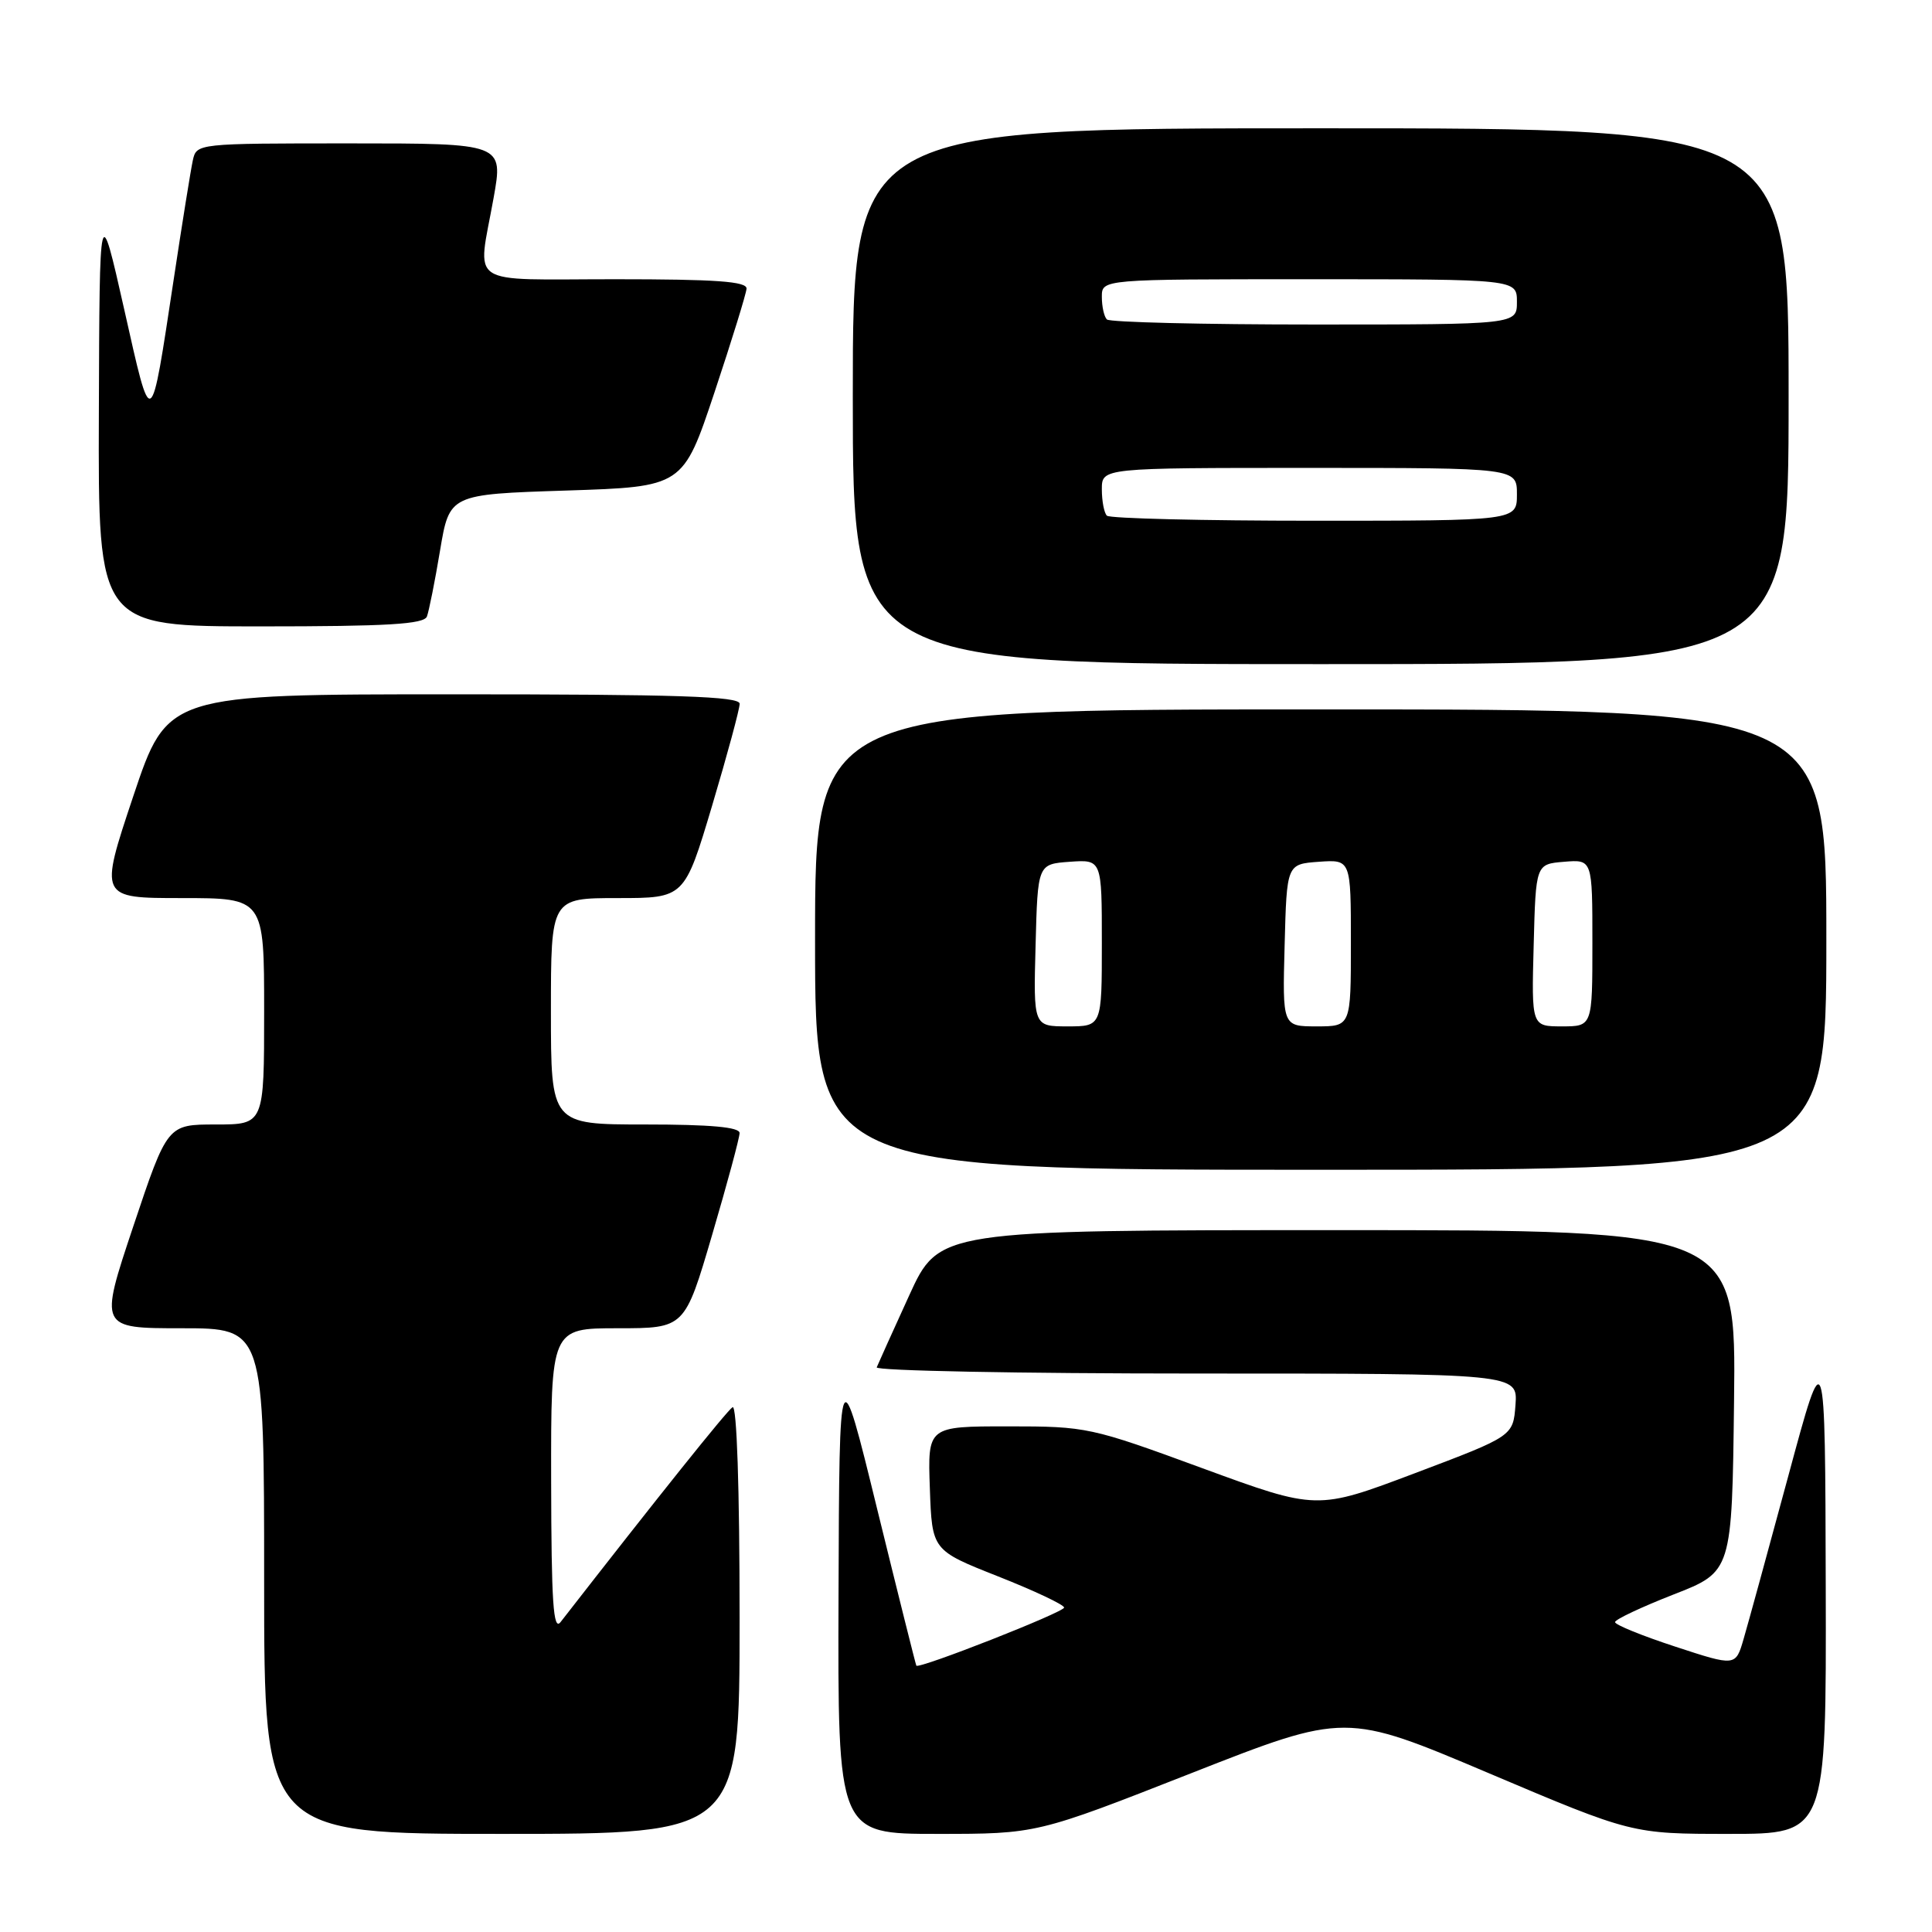 <?xml version="1.0" encoding="UTF-8" standalone="no"?>
<!DOCTYPE svg PUBLIC "-//W3C//DTD SVG 1.1//EN" "http://www.w3.org/Graphics/SVG/1.1/DTD/svg11.dtd" >
<svg xmlns="http://www.w3.org/2000/svg" xmlns:xlink="http://www.w3.org/1999/xlink" version="1.1" viewBox="0 0 256 256">
 <g >
 <path fill="currentColor"
d=" M 98.00 214.44 C 98.00 197.13 97.63 186.11 97.07 186.46 C 96.33 186.91 87.07 198.49 74.28 214.93 C 73.31 216.18 73.06 212.36 73.03 196.25 C 73.00 176.00 73.00 176.00 81.86 176.00 C 90.73 176.00 90.73 176.00 94.36 163.63 C 96.36 156.83 98.00 150.75 98.00 150.13 C 98.00 149.35 94.13 149.00 85.50 149.00 C 73.00 149.00 73.00 149.00 73.00 134.00 C 73.00 119.00 73.00 119.00 81.85 119.00 C 90.70 119.00 90.70 119.00 94.36 106.75 C 96.37 100.01 98.01 93.94 98.01 93.25 C 98.00 92.27 89.75 92.00 60.09 92.00 C 22.18 92.00 22.18 92.00 17.66 105.50 C 13.15 119.00 13.15 119.00 24.07 119.00 C 35.00 119.00 35.00 119.00 35.00 134.00 C 35.00 149.00 35.00 149.00 28.59 149.00 C 22.18 149.00 22.18 149.00 17.66 162.50 C 13.15 176.00 13.15 176.00 24.07 176.00 C 35.00 176.00 35.00 176.00 35.00 209.50 C 35.00 243.00 35.00 243.00 66.50 243.00 C 98.00 243.00 98.00 243.00 98.00 214.44 Z  M 157.84 234.96 C 178.30 226.92 178.30 226.92 197.28 234.96 C 216.25 243.00 216.25 243.00 229.13 243.00 C 242.00 243.00 242.00 243.00 241.92 210.25 C 241.84 177.50 241.84 177.50 236.98 195.50 C 234.30 205.40 231.63 215.15 231.04 217.16 C 229.98 220.81 229.98 220.81 221.99 218.19 C 217.59 216.75 214.00 215.29 214.00 214.94 C 214.00 214.59 217.49 212.95 221.75 211.28 C 229.50 208.26 229.50 208.26 229.77 185.63 C 230.04 163.00 230.04 163.00 177.23 163.00 C 124.42 163.00 124.42 163.00 120.46 171.68 C 118.28 176.45 116.35 180.73 116.17 181.18 C 115.98 181.63 135.02 182.00 158.47 182.00 C 201.11 182.00 201.11 182.00 200.81 186.15 C 200.50 190.29 200.50 190.29 187.50 195.20 C 174.50 200.11 174.50 200.11 159.36 194.56 C 144.52 189.11 144.00 189.00 133.57 189.00 C 122.92 189.00 122.92 189.00 123.21 197.21 C 123.50 205.42 123.50 205.42 132.25 208.88 C 137.06 210.78 141.00 212.64 141.00 213.01 C 141.00 213.63 121.78 221.18 121.42 220.71 C 121.34 220.59 119.01 211.28 116.24 200.00 C 111.22 179.50 111.22 179.50 111.11 211.25 C 111.00 243.00 111.00 243.00 124.19 243.00 C 137.38 243.00 137.38 243.00 157.84 234.96 Z  M 242.00 124.50 C 242.00 94.00 242.00 94.00 175.00 94.00 C 108.00 94.00 108.00 94.00 108.00 124.50 C 108.00 155.00 108.00 155.00 175.00 155.00 C 242.00 155.00 242.00 155.00 242.00 124.50 Z  M 237.00 52.50 C 237.00 17.00 237.00 17.00 175.00 17.00 C 113.00 17.00 113.00 17.00 113.00 52.50 C 113.00 88.00 113.00 88.00 175.00 88.00 C 237.00 88.00 237.00 88.00 237.00 52.50 Z  M 56.57 81.69 C 56.84 80.96 57.63 77.03 58.31 72.94 C 59.56 65.50 59.56 65.50 75.03 65.00 C 90.50 64.50 90.50 64.50 94.67 52.00 C 96.96 45.12 98.87 38.94 98.92 38.25 C 98.98 37.29 94.88 37.00 81.50 37.00 C 61.50 37.00 63.27 38.18 65.40 26.25 C 66.70 19.00 66.70 19.00 46.37 19.00 C 26.10 19.00 26.04 19.01 25.55 21.25 C 25.28 22.49 24.14 29.57 23.02 37.00 C 19.92 57.44 20.13 57.31 16.46 41.00 C 13.19 26.50 13.19 26.50 13.10 54.75 C 13.00 83.00 13.00 83.00 34.53 83.00 C 51.39 83.00 56.17 82.71 56.57 81.69 Z  M 137.22 125.25 C 137.50 114.50 137.50 114.50 141.75 114.19 C 146.00 113.89 146.00 113.89 146.00 124.94 C 146.00 136.00 146.00 136.00 141.47 136.00 C 136.93 136.00 136.93 136.00 137.22 125.25 Z  M 170.22 125.25 C 170.50 114.50 170.50 114.50 174.75 114.19 C 179.00 113.89 179.00 113.89 179.00 124.94 C 179.00 136.00 179.00 136.00 174.47 136.00 C 169.93 136.00 169.93 136.00 170.22 125.25 Z  M 203.22 125.25 C 203.50 114.50 203.50 114.50 207.25 114.19 C 211.00 113.88 211.00 113.88 211.00 124.94 C 211.00 136.00 211.00 136.00 206.97 136.00 C 202.93 136.00 202.93 136.00 203.22 125.25 Z  M 146.67 68.33 C 146.30 67.97 146.00 66.39 146.00 64.83 C 146.00 62.00 146.00 62.00 173.50 62.00 C 201.00 62.00 201.00 62.00 201.00 65.50 C 201.00 69.00 201.00 69.00 174.17 69.00 C 159.41 69.00 147.03 68.70 146.67 68.33 Z  M 146.67 42.33 C 146.30 41.97 146.00 40.62 146.00 39.33 C 146.00 37.00 146.00 37.00 173.50 37.00 C 201.00 37.00 201.00 37.00 201.00 40.00 C 201.00 43.00 201.00 43.00 174.17 43.00 C 159.41 43.00 147.03 42.70 146.67 42.33 Z "/>
</g>
</svg>